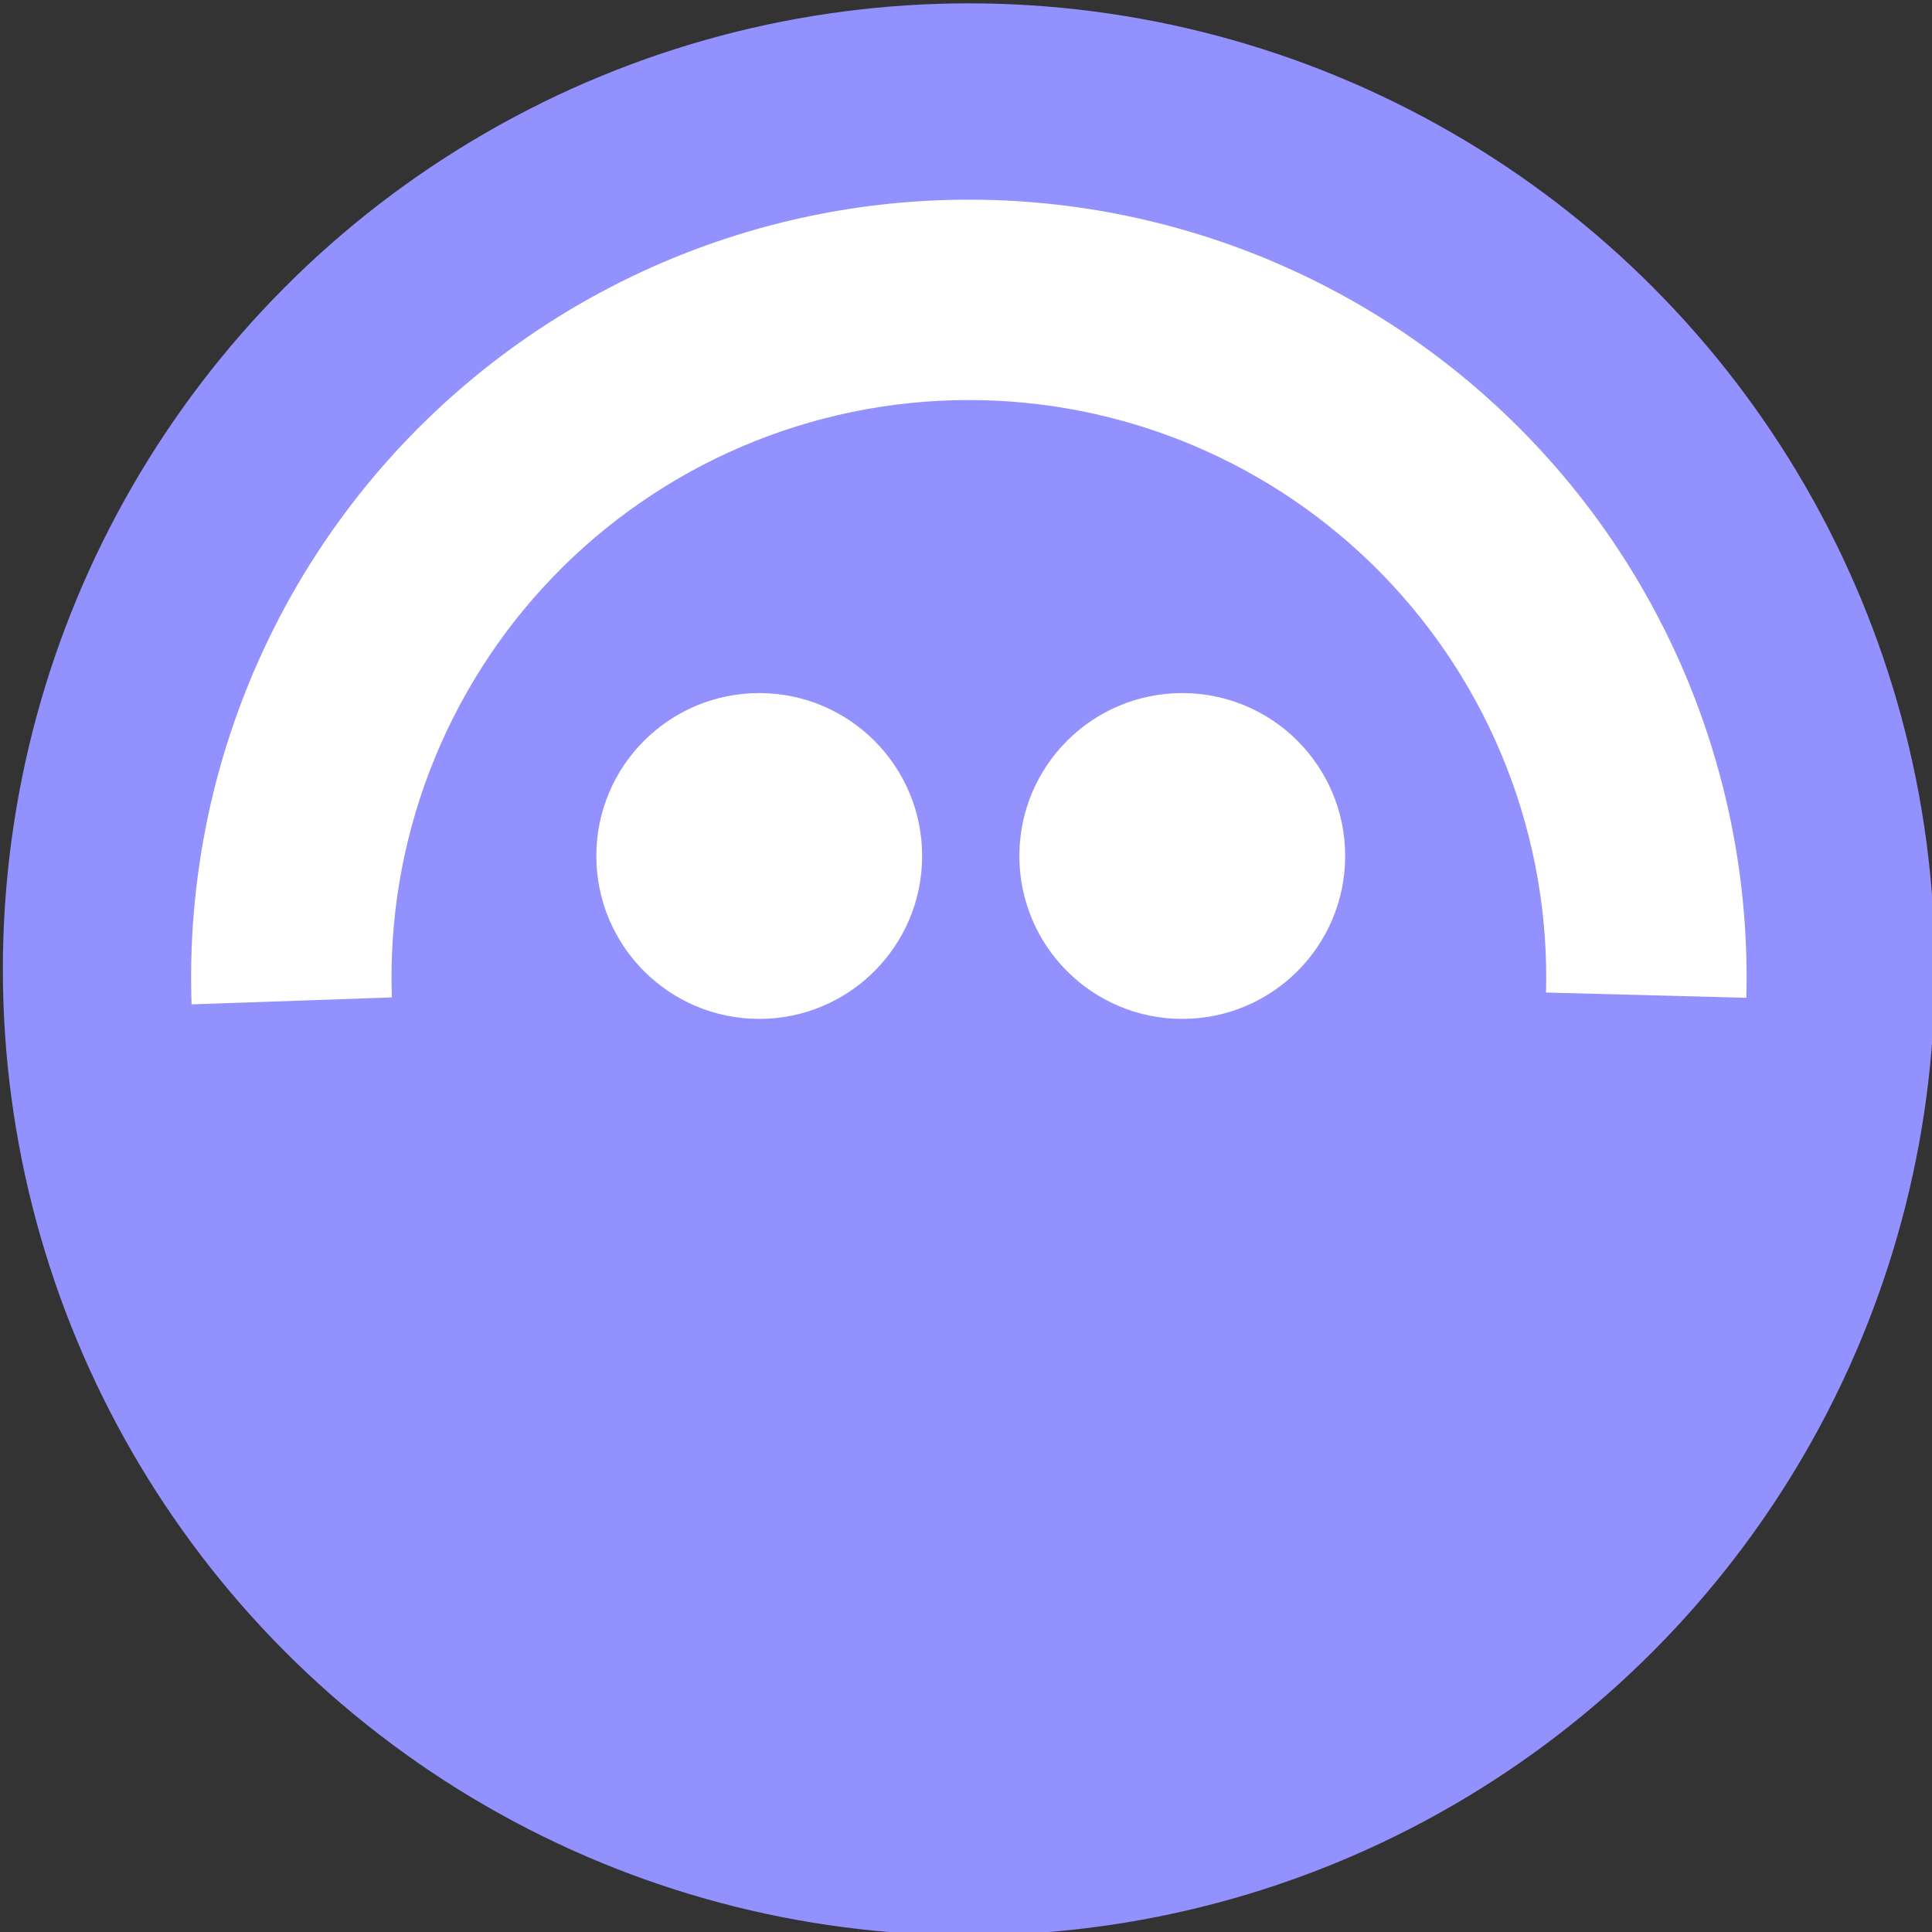 <svg width="240" height="240" viewBox="0 0 240 240" fill="none" xmlns="http://www.w3.org/2000/svg">
<rect x="0" y="0" width="240" height="240" fill="#333333" stroke="none"/>
<g clip-path="url(#clip0_6422_28978)">
<circle cx="120.356" cy="120.416" r="120" fill="#9391FE"/>
<path d="M216.936 123.95C217.275 111.019 215.014 98.152 210.288 86.112C205.561 74.071 198.464 63.102 189.419 53.856C180.374 44.609 169.564 37.273 157.63 32.283C145.697 27.292 132.883 24.749 119.948 24.804C107.013 24.858 94.22 27.51 82.329 32.601C70.438 37.692 59.691 45.119 50.724 54.442C41.757 63.764 34.754 74.793 30.129 86.873C25.504 98.953 23.352 111.838 23.8 124.765L48.677 123.903C48.344 114.306 49.942 104.74 53.375 95.772C56.808 86.805 62.007 78.618 68.664 71.697C75.321 64.776 83.299 59.263 92.127 55.483C100.954 51.704 110.45 49.736 120.053 49.695C129.655 49.654 139.168 51.542 148.027 55.247C156.886 58.952 164.911 64.398 171.626 71.262C178.34 78.126 183.609 86.269 187.117 95.207C190.626 104.146 192.305 113.698 192.053 123.297L216.936 123.95Z" fill="white"/>
<path d="M114.551 106.333C114.551 117.509 105.491 126.57 94.315 126.57C83.138 126.57 74.078 117.509 74.078 106.333C74.078 95.157 83.138 86.097 94.315 86.097C105.491 86.097 114.551 95.157 114.551 106.333Z" fill="white"/>
<path d="M167.101 106.333C167.101 117.509 158.041 126.57 146.865 126.57C135.688 126.57 126.628 117.509 126.628 106.333C126.628 95.157 135.688 86.097 146.865 86.097C158.041 86.097 167.101 95.157 167.101 106.333Z" fill="white"/>
</g>
<defs>
<clipPath id="clip0_6422_28978">
<rect width="240" height="240" fill="white"/>
</clipPath>
</defs>
</svg>
